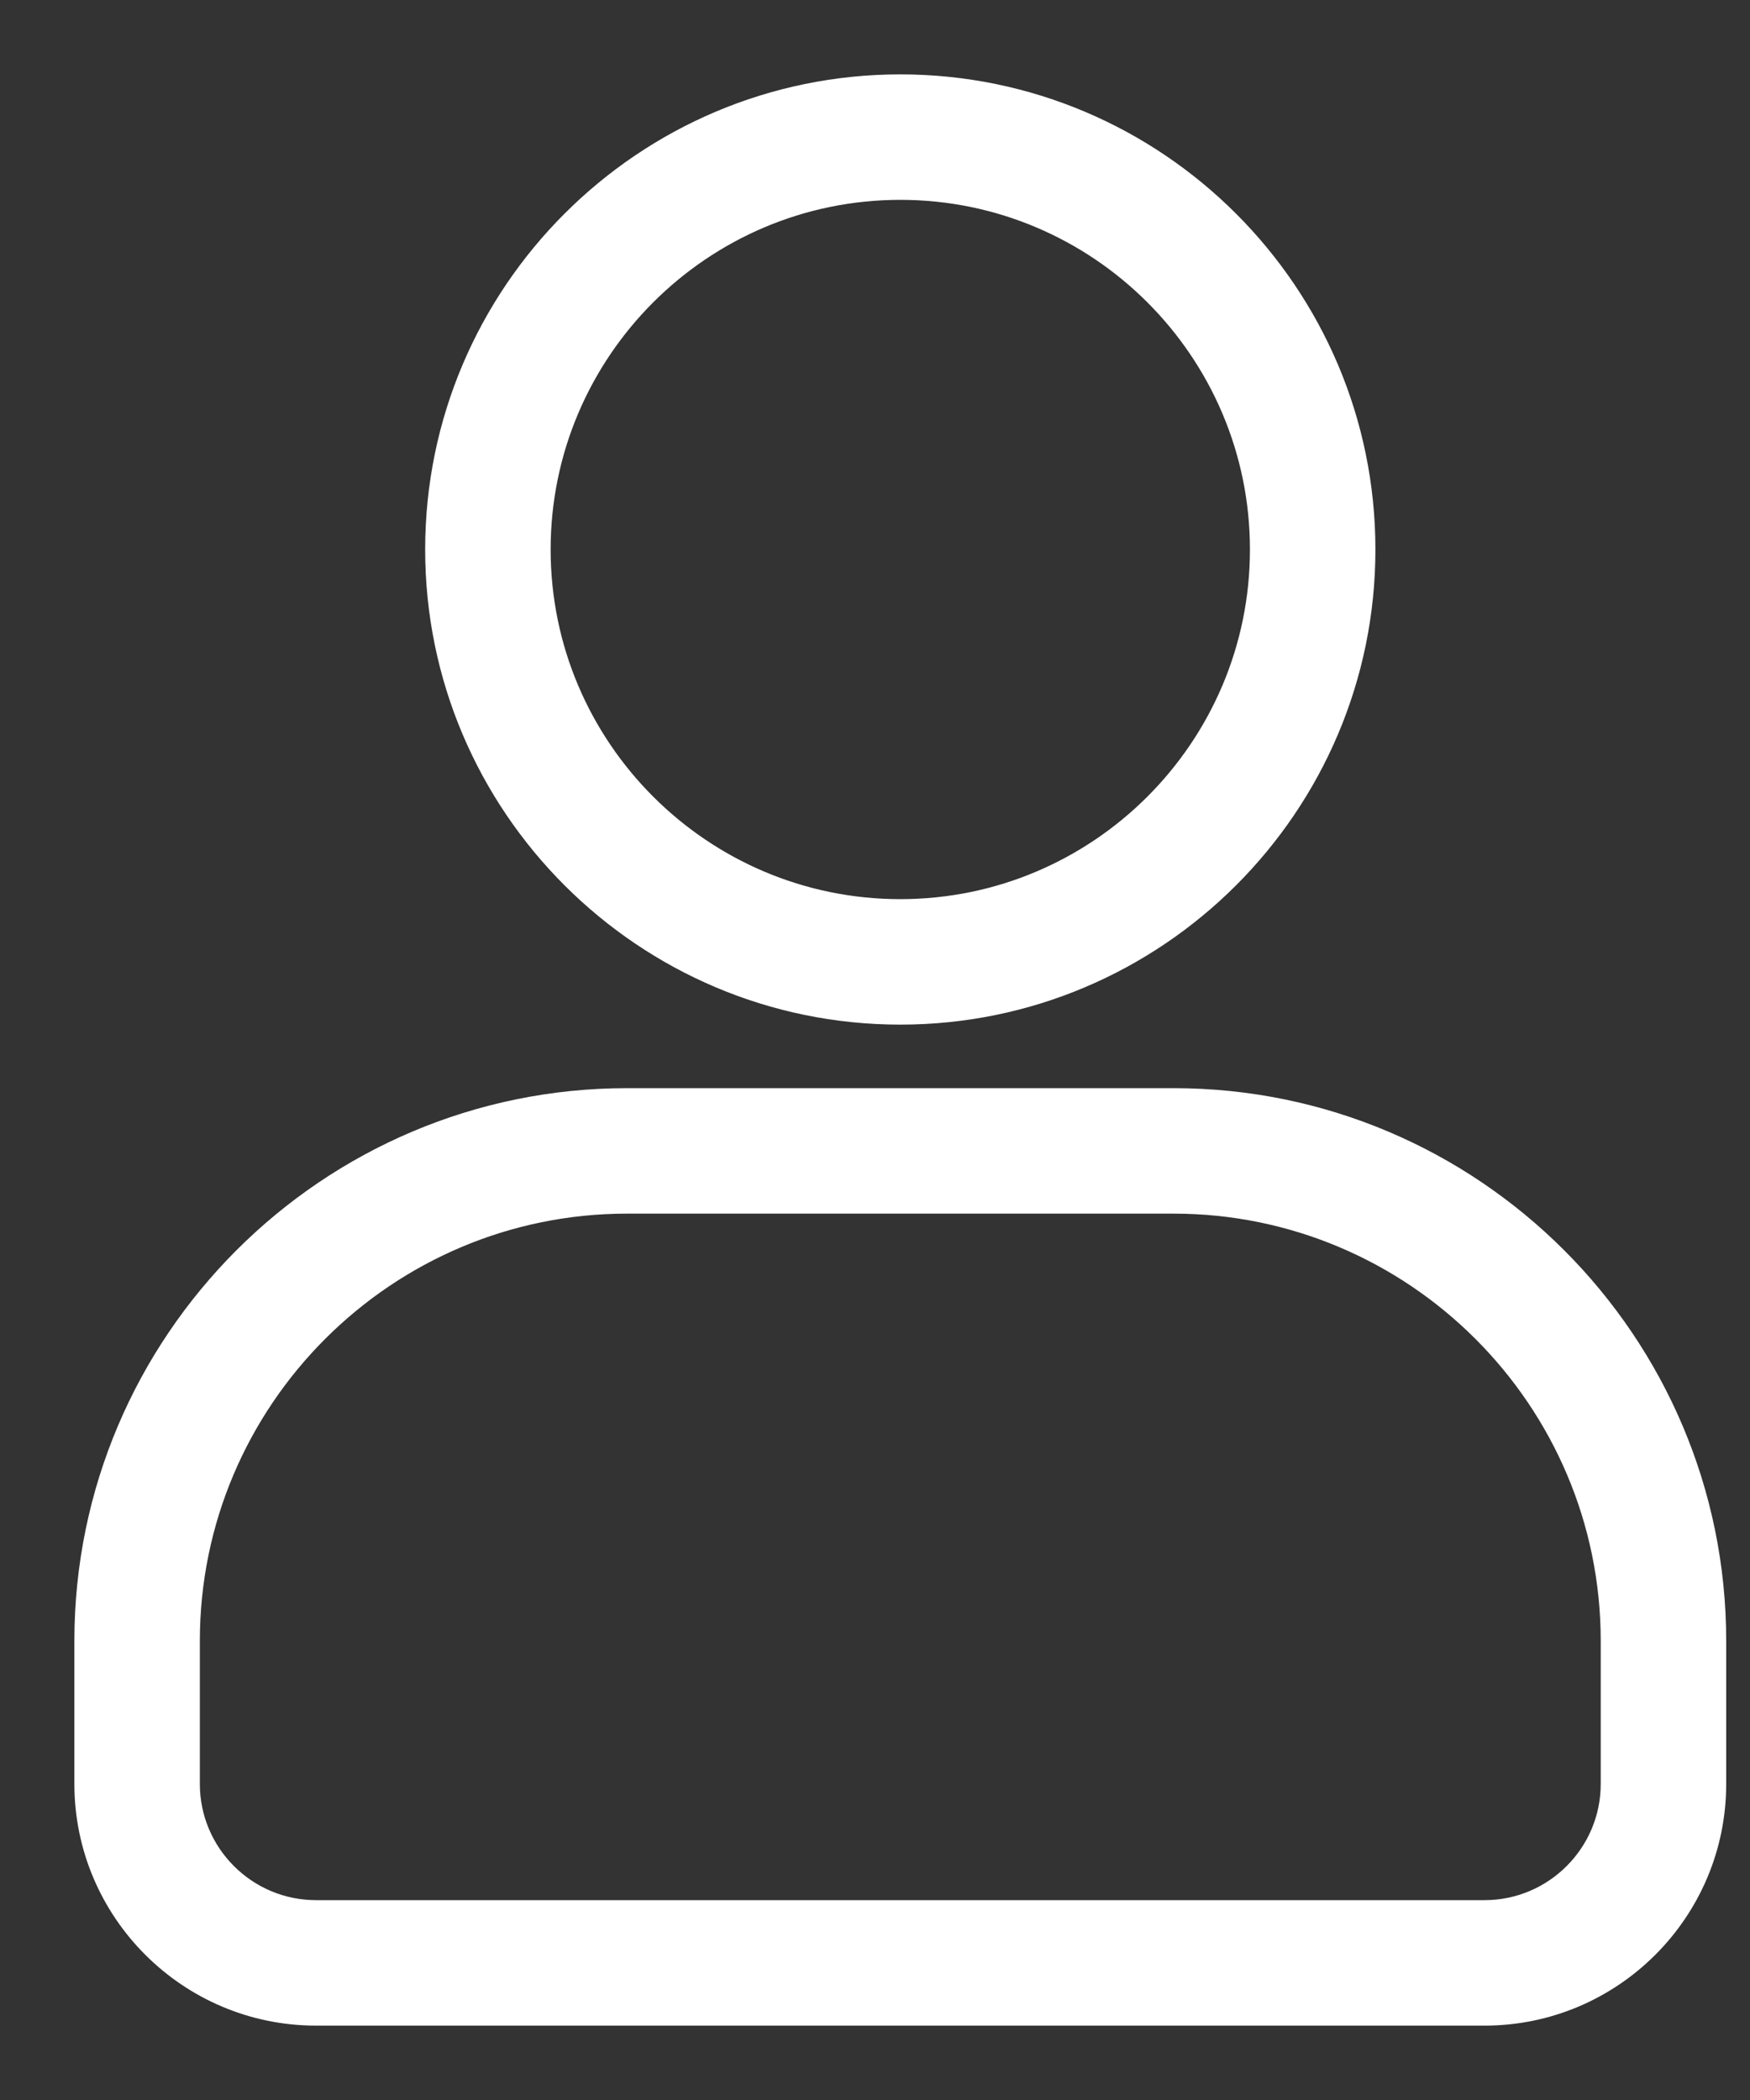 <svg width="20" height="24" viewBox="0 0 20 24" fill="none" xmlns="http://www.w3.org/2000/svg">
<rect x="0" y="0" width="20" height="24" fill="#333333" stroke="none"/>
<path d="M10.289 11.56C7.378 11.56 5.009 9.191 5.009 6.28C5.009 3.369 7.378 1 10.289 1C13.2 1 15.569 3.369 15.569 6.28C15.569 9.191 13.2 11.56 10.289 11.56ZM10.289 2.134C8.003 2.134 6.143 3.994 6.143 6.28C6.143 8.566 8.003 10.426 10.289 10.426C12.575 10.426 14.435 8.566 14.435 6.28C14.435 3.994 12.575 2.134 10.289 2.134ZM16.966 23H3.612C2.172 23 1 21.828 1 20.388V18.753C1 15.353 3.767 12.586 7.167 12.586H13.411C16.812 12.586 19.578 15.353 19.578 18.753V20.388C19.578 21.828 18.407 23 16.966 23ZM7.167 13.72C4.392 13.72 2.134 15.978 2.134 18.753V20.388C2.134 21.203 2.797 21.866 3.612 21.866H16.966C17.781 21.866 18.444 21.203 18.444 20.388V18.753C18.444 15.978 16.186 13.72 13.411 13.72H7.167Z" fill="white" stroke="white" stroke-width="0.3"/>
</svg>
